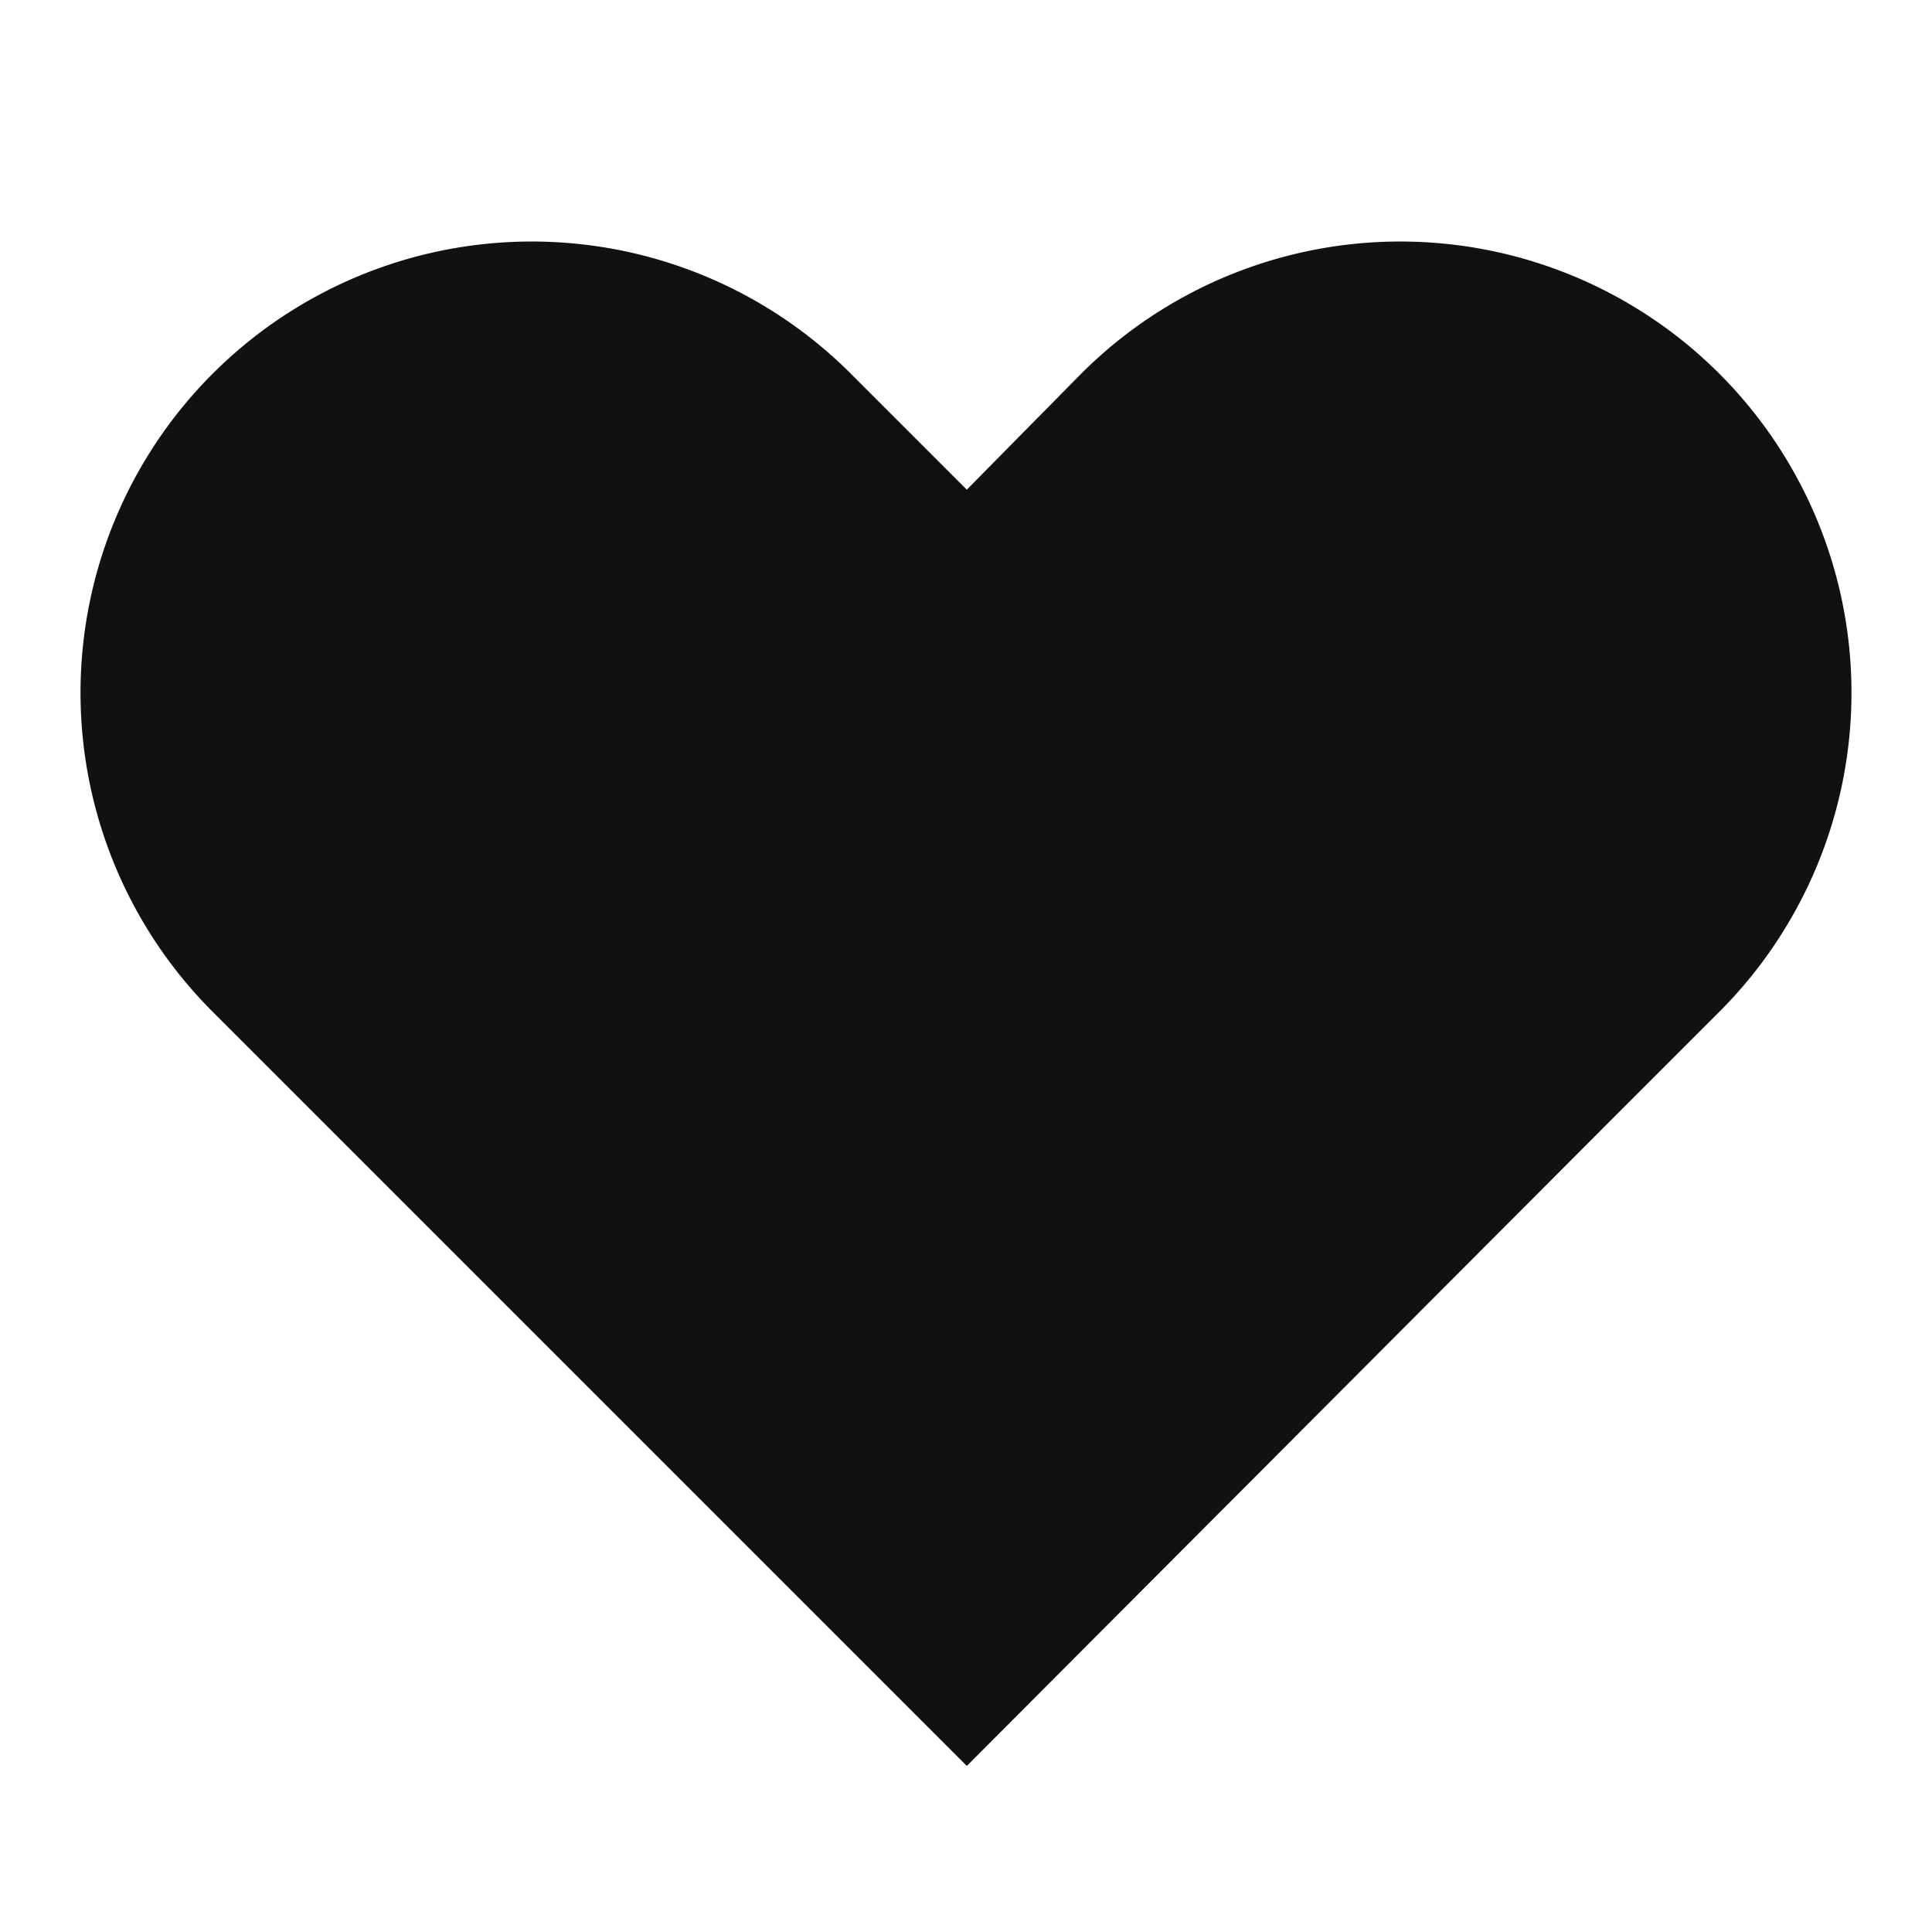 <svg width="24" height="24" fill="none" xmlns="http://www.w3.org/2000/svg"><path fill-rule="evenodd" clip-rule="evenodd" d="M13.431 4.642a5.605 5.605 0 017.927 7.927l-1.441 1.441-7.907 7.927-7.927-7.927-1.441-1.441a5.605 5.605 0 017.927-7.927l1.441 1.441 1.421-1.441z" fill="#111"/></svg>